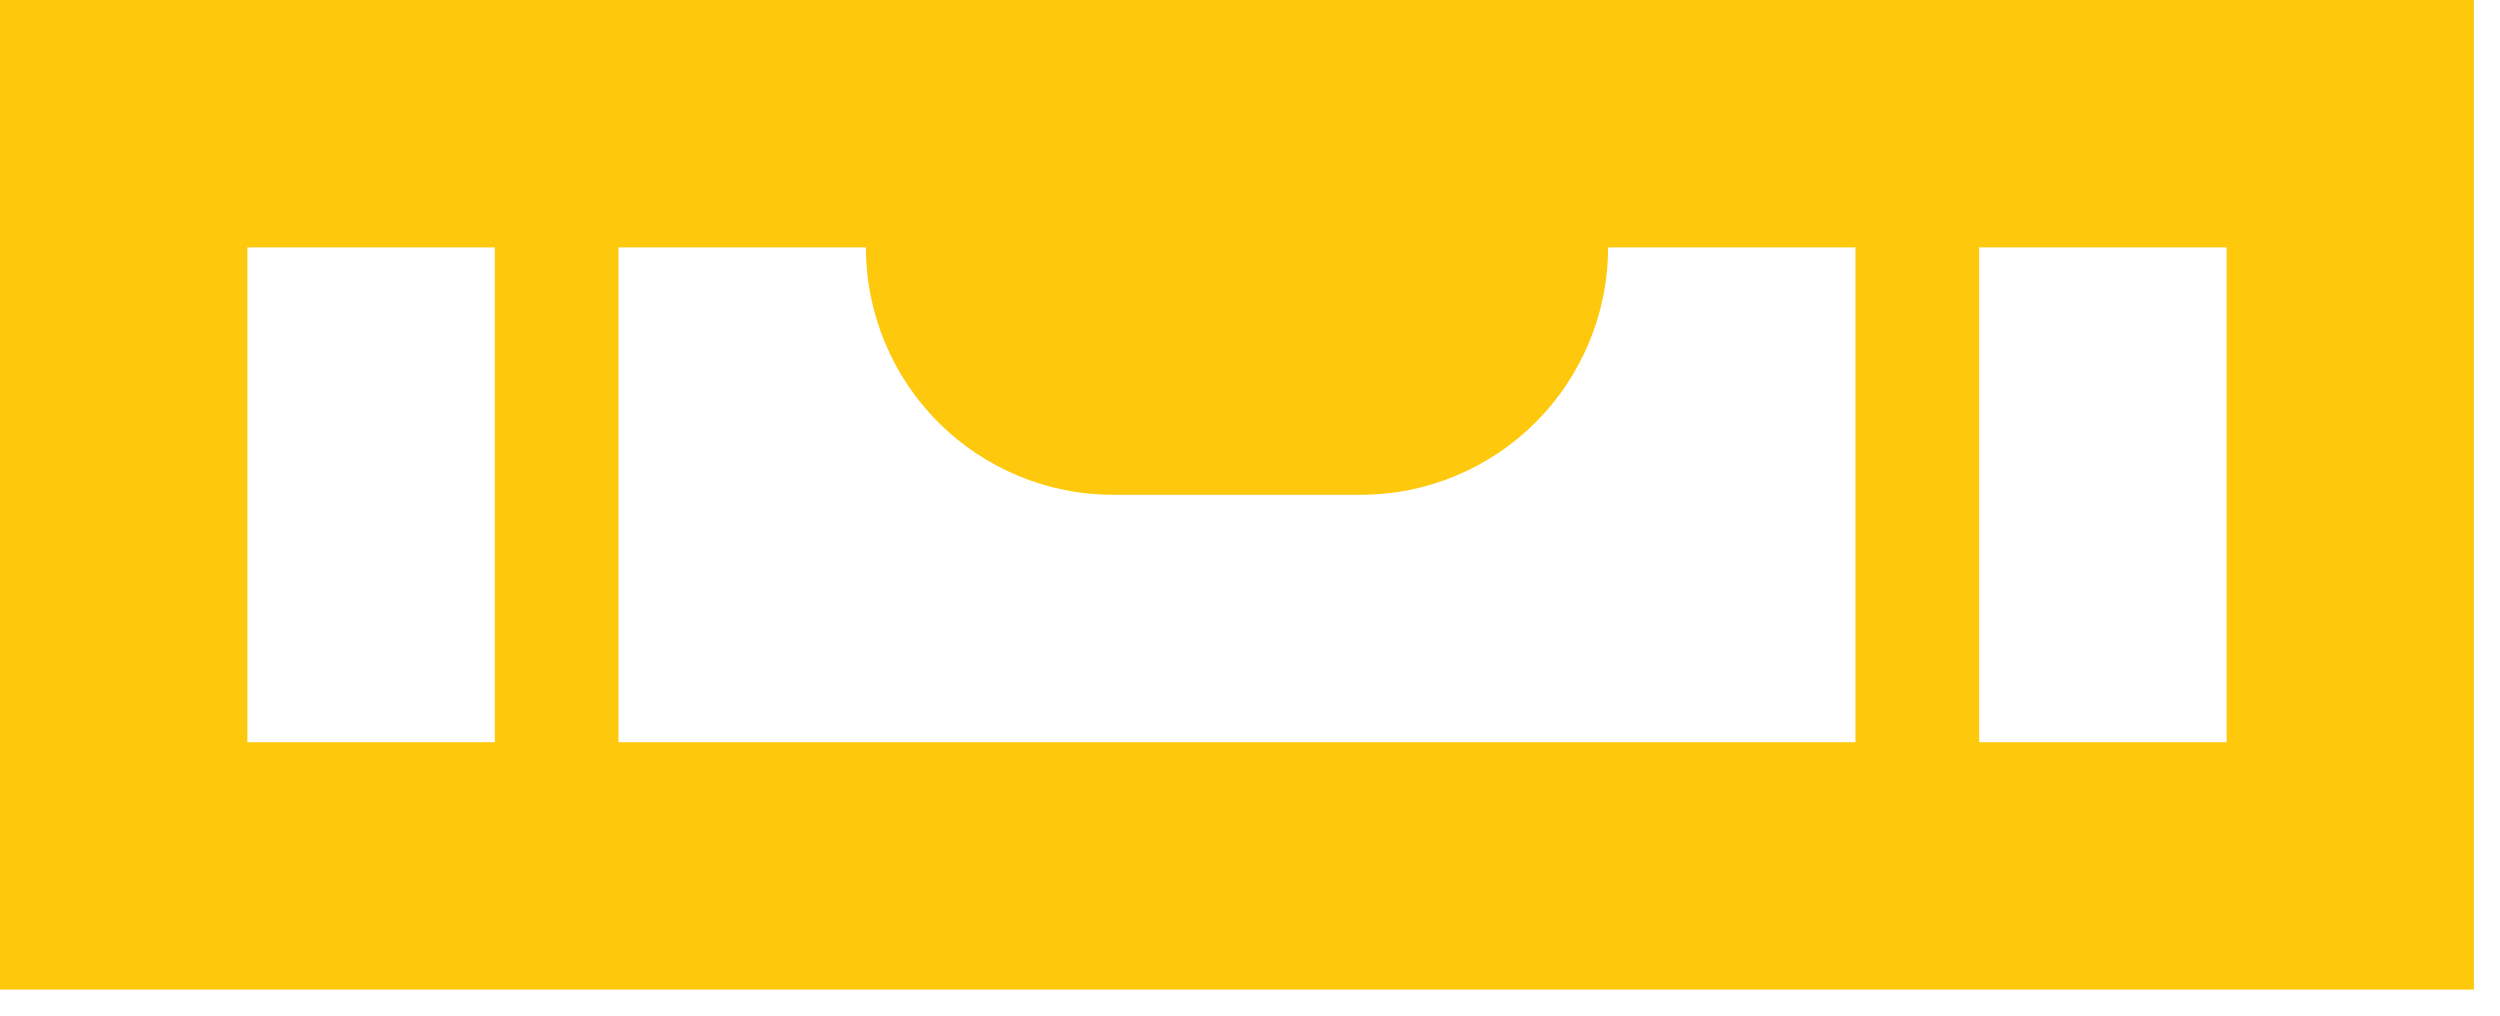 <svg width="64" height="26" viewBox="0 0 64 26" fill="none" xmlns="http://www.w3.org/2000/svg">
<path d="M63.333 0H0V25.333H63.333V0ZM50.667 19V6.333H57V19H50.667ZM28.5 12.667H34.833C36.513 12.667 38.124 11.999 39.312 10.812C40.499 9.624 41.167 8.013 41.167 6.333H47.5V19H15.833V6.333H22.167C22.167 8.013 22.834 9.624 24.022 10.812C25.209 11.999 26.82 12.667 28.5 12.667ZM6.333 19V6.333H12.667V19H6.333Z" fill="#FEC80D"/>
</svg>
